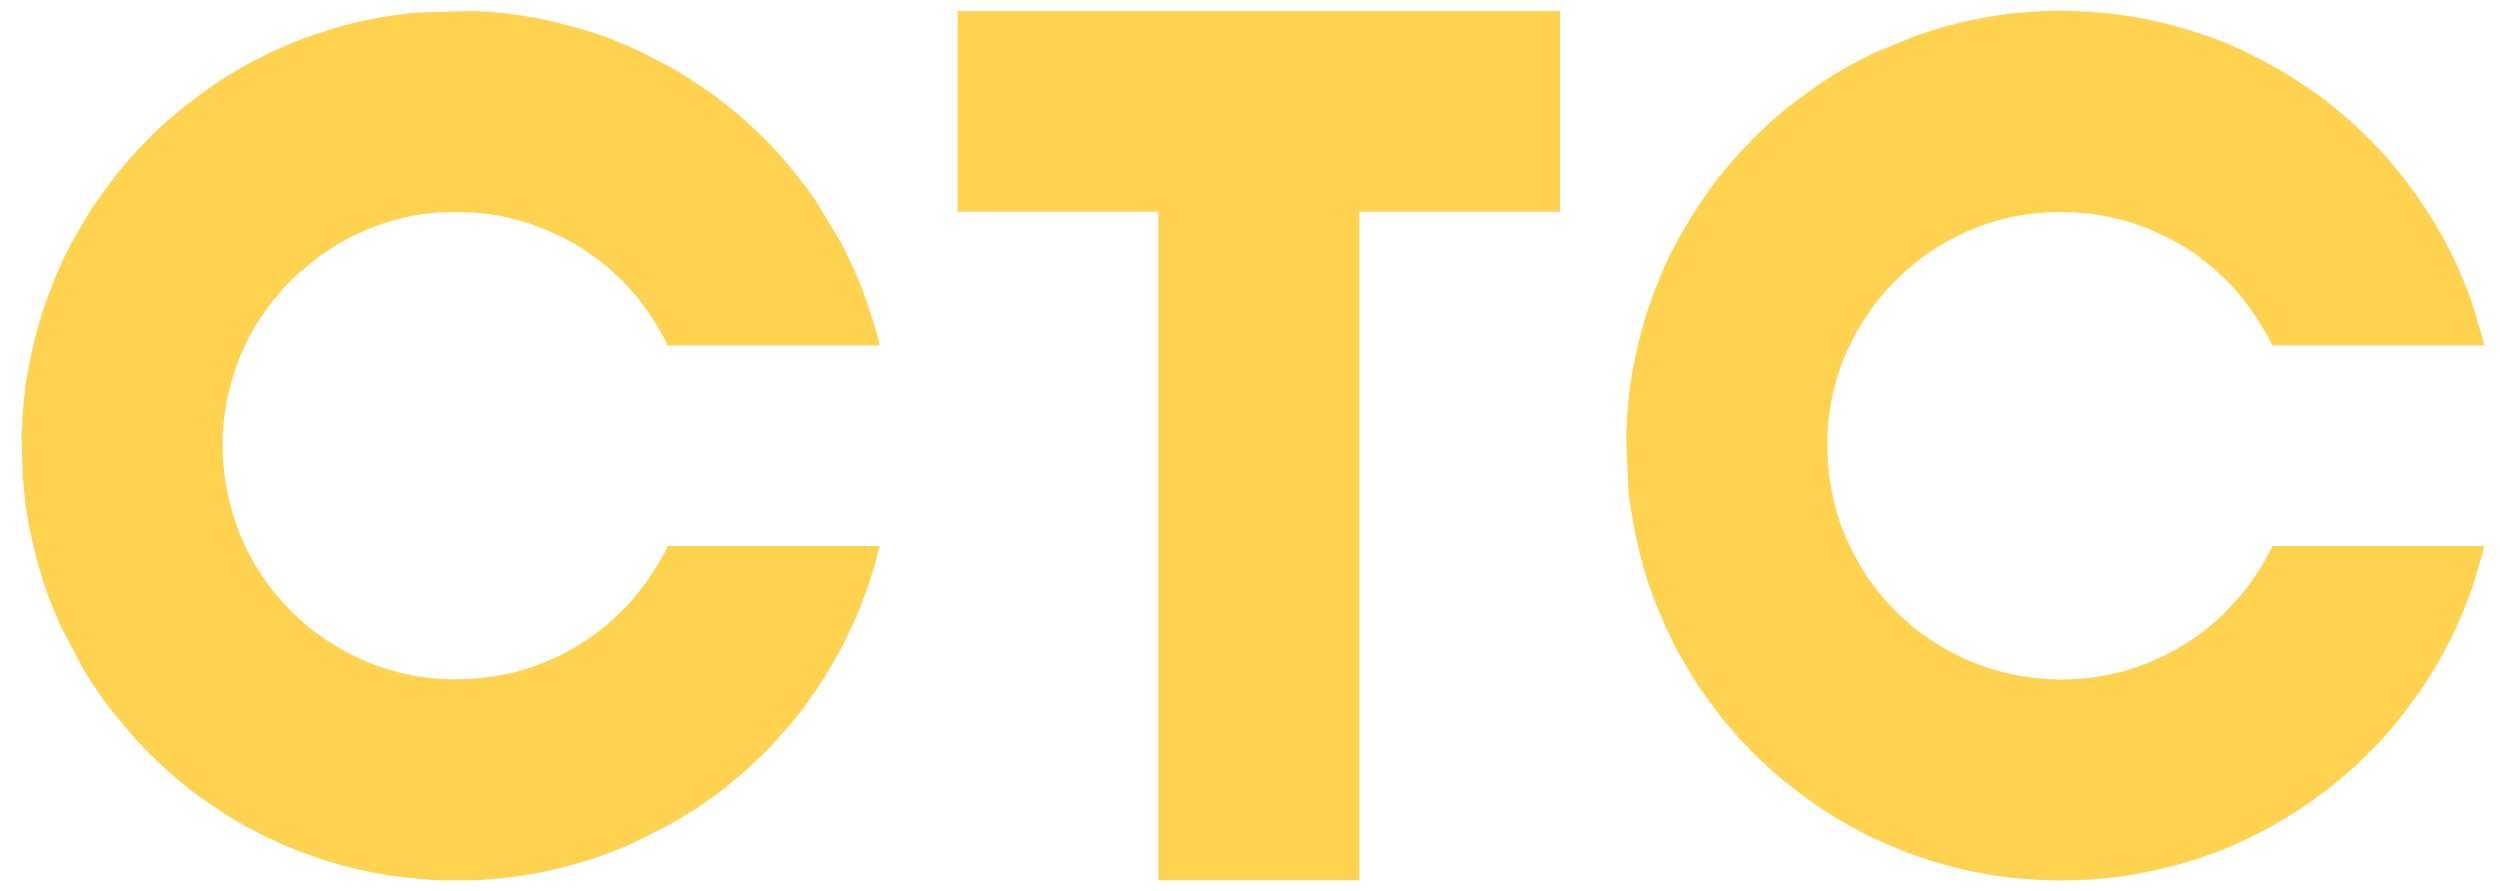 <svg width="115" height="41" viewBox="0 0 115 41" fill="none" xmlns="http://www.w3.org/2000/svg">
<path fill-rule="evenodd" clip-rule="evenodd" d="M74.808 20.175L74.91 22.554C74.923 22.743 74.948 22.926 74.974 23.106C75.168 24.475 75.468 25.78 75.903 27.057C76.106 27.654 76.36 28.236 76.607 28.813C76.639 28.888 76.669 28.932 76.701 29.007L77.002 29.628C77.2 30.022 77.431 30.419 77.658 30.798C77.885 31.178 78.116 31.565 78.382 31.919C78.428 31.98 78.458 32.03 78.499 32.088L78.892 32.619C79.108 32.908 79.335 33.203 79.581 33.467C79.617 33.506 79.615 33.511 79.645 33.547C79.888 33.85 80.186 34.157 80.463 34.431C80.527 34.494 80.547 34.535 80.606 34.596C80.854 34.854 81.134 35.081 81.385 35.334C81.603 35.553 81.964 35.837 82.204 36.032C82.746 36.471 83.089 36.693 83.602 37.074C83.724 37.165 83.85 37.235 83.975 37.317C84.217 37.478 84.48 37.642 84.734 37.788C84.868 37.865 84.988 37.93 85.129 38.008C85.522 38.226 85.935 38.465 86.35 38.632C86.48 38.685 86.616 38.759 86.757 38.82L87.63 39.177C87.777 39.237 87.936 39.297 88.078 39.345C88.392 39.45 88.679 39.55 89.005 39.647C89.334 39.745 89.625 39.827 89.97 39.913C90.458 40.035 90.976 40.145 91.479 40.229C93.546 40.572 95.722 40.588 97.789 40.285C97.924 40.265 98.11 40.238 98.248 40.21C99.122 40.036 99.997 39.86 100.838 39.581C100.98 39.533 101.099 39.493 101.237 39.447C101.367 39.404 101.506 39.35 101.632 39.309C102.405 39.052 103.152 38.699 103.878 38.336C104.008 38.271 104.101 38.213 104.227 38.151C104.347 38.092 104.456 38.03 104.57 37.962C105.022 37.692 105.466 37.439 105.907 37.145C106.332 36.861 106.733 36.553 107.142 36.248C107.241 36.175 107.345 36.093 107.438 36.01C107.486 35.967 107.531 35.932 107.585 35.891L108.024 35.51C108.089 35.457 108.105 35.443 108.165 35.384L108.586 35.005C108.852 34.738 109.437 34.178 109.635 33.922L109.898 33.632C110.071 33.454 110.228 33.243 110.382 33.049C110.818 32.502 111.228 31.933 111.616 31.35L111.929 30.844C111.999 30.727 112.066 30.624 112.128 30.509C112.191 30.393 112.253 30.293 112.319 30.168C112.569 29.699 112.834 29.241 113.033 28.749L113.203 28.365C113.767 27.019 113.803 26.773 114.16 25.57C114.19 25.472 114.261 25.232 114.261 25.116H104.521C104.485 25.269 104.219 25.72 104.13 25.874C103.821 26.413 103.458 26.934 103.058 27.407L102.362 28.167C101.792 28.739 101.086 29.28 100.4 29.69C99.776 30.064 99.118 30.387 98.433 30.635C95.339 31.753 91.818 31.331 89.105 29.624C88.64 29.331 87.996 28.89 87.619 28.505C87.559 28.443 87.524 28.427 87.465 28.372C86.773 27.732 86.117 26.935 85.634 26.122C85.369 25.676 85.252 25.436 85.027 24.987C84.961 24.856 84.903 24.711 84.847 24.572C84.737 24.297 84.627 24.023 84.541 23.73C84.192 22.543 84.056 21.619 84.056 20.298C84.056 18.902 84.414 17.294 85.013 16.046L85.221 15.619C85.267 15.544 85.293 15.486 85.334 15.404L85.573 14.986C85.614 14.916 85.653 14.847 85.697 14.782C85.957 14.39 86.219 14.001 86.523 13.64C86.731 13.393 86.921 13.178 87.148 12.952L87.557 12.561C87.59 12.533 87.609 12.511 87.639 12.48L87.905 12.253C87.944 12.221 87.955 12.207 87.993 12.178L88.362 11.89C89.776 10.832 91.451 10.111 93.205 9.864C94.973 9.615 96.753 9.783 98.418 10.365C98.891 10.531 99.314 10.733 99.757 10.954C100.388 11.27 100.978 11.655 101.522 12.1L101.779 12.315C101.837 12.364 101.855 12.374 101.911 12.429C102.115 12.628 102.338 12.806 102.537 13.013L103.103 13.657C103.614 14.302 103.965 14.843 104.363 15.555C104.404 15.628 104.504 15.816 104.521 15.889H114.261C114.261 15.777 114.197 15.558 114.165 15.451L113.802 14.215C113.422 13.051 112.861 11.741 112.239 10.693C112.069 10.405 111.919 10.118 111.734 9.844C111.448 9.42 111.173 8.991 110.865 8.58C110.707 8.369 110.566 8.181 110.401 7.979L109.784 7.242C109.526 6.933 108.729 6.119 108.464 5.897C108.317 5.775 108.197 5.628 108.047 5.513L107.608 5.132C107.553 5.089 107.511 5.059 107.459 5.015C107.169 4.77 106.873 4.532 106.559 4.316C105.209 3.386 104.663 3.062 103.188 2.335C103.07 2.277 102.937 2.229 102.819 2.171C102.011 1.779 100.928 1.451 100.043 1.194C99.755 1.11 99.471 1.048 99.173 0.978C98.89 0.91 98.574 0.86 98.282 0.803C97.982 0.744 97.64 0.694 97.34 0.657C96.281 0.529 95.097 0.477 94.001 0.51L93.14 0.572C92.306 0.598 90.811 0.882 89.987 1.088C89.67 1.168 89.338 1.252 89.037 1.348C88.715 1.451 88.428 1.545 88.109 1.651L86.365 2.368C86.087 2.482 85.816 2.635 85.553 2.766C84.926 3.078 84.219 3.503 83.638 3.906L82.58 4.673C82.224 4.945 81.733 5.336 81.406 5.651L80.616 6.4C80.558 6.458 80.541 6.496 80.484 6.555C80.428 6.611 80.386 6.652 80.329 6.708C80.099 6.938 79.896 7.186 79.673 7.426L79.458 7.682C79.173 8.001 78.898 8.351 78.655 8.704L78.159 9.418C77.826 9.917 77.53 10.43 77.229 10.948C77.191 11.014 77.163 11.085 77.125 11.152C76.659 11.952 76.22 13.069 75.913 13.918C75.692 14.53 75.519 15.182 75.358 15.823C75.197 16.469 74.956 17.706 74.911 18.432C74.888 18.803 74.827 19.198 74.829 19.581C74.83 19.712 74.809 19.748 74.808 19.866C74.806 19.968 74.808 20.072 74.808 20.175L74.808 20.175Z" fill="#FFD24F"/>
<path fill-rule="evenodd" clip-rule="evenodd" d="M0.996 20.174L1.046 21.991C1.103 22.37 1.109 22.735 1.161 23.105C1.355 24.474 1.656 25.78 2.09 27.056C2.294 27.654 2.548 28.235 2.795 28.813L3.845 30.797C3.885 30.864 3.918 30.918 3.96 30.989C4.006 31.064 4.035 31.106 4.078 31.179C4.157 31.312 4.237 31.424 4.322 31.55C4.405 31.675 4.48 31.798 4.57 31.918C4.616 31.979 4.646 32.03 4.687 32.088C4.73 32.148 4.772 32.197 4.818 32.264C4.907 32.393 4.989 32.496 5.08 32.618L6.343 34.123C6.392 34.178 6.443 34.223 6.497 34.277L6.794 34.595C6.899 34.705 6.995 34.775 7.102 34.882C7.207 34.987 7.299 35.096 7.414 35.184L8.066 35.763C8.5 36.141 8.964 36.504 9.44 36.828L10.162 37.316C10.646 37.637 11.189 37.966 11.713 38.226C11.982 38.359 12.265 38.521 12.538 38.632C12.668 38.684 12.804 38.759 12.945 38.819C13.097 38.885 13.226 38.938 13.379 39.001C13.975 39.245 14.574 39.463 15.193 39.647C15.521 39.744 15.813 39.826 16.158 39.913C16.492 39.996 16.796 40.064 17.146 40.134C17.326 40.171 17.49 40.199 17.667 40.228C17.838 40.257 18.024 40.292 18.2 40.31C18.949 40.39 19.711 40.495 20.476 40.495H21.522C22.23 40.495 22.864 40.409 23.509 40.349C23.658 40.336 23.817 40.307 23.977 40.284C25.152 40.111 26.304 39.82 27.425 39.447C27.555 39.403 27.694 39.35 27.82 39.308L28.603 39.005C28.735 38.946 28.849 38.908 28.979 38.848L30.758 37.961C31.209 37.691 31.653 37.438 32.094 37.144C32.575 36.824 33.208 36.382 33.625 36.01C33.912 35.754 34.225 35.53 34.497 35.261C34.545 35.213 34.58 35.173 34.63 35.127C34.904 34.873 35.363 34.469 35.568 34.2C35.647 34.096 35.736 34.033 35.823 33.921L36.331 33.343C36.746 32.867 37.124 32.348 37.483 31.829C37.638 31.607 37.764 31.401 37.914 31.173L38.698 29.825L39.306 28.567C39.661 27.738 39.985 26.866 40.234 25.989C40.276 25.842 40.306 25.711 40.348 25.57C40.377 25.472 40.448 25.232 40.448 25.116H30.708C30.648 25.376 30.008 26.371 29.863 26.588C29.651 26.908 29.412 27.184 29.179 27.483L28.981 27.715C28.706 28.013 28.52 28.174 28.253 28.443C27.926 28.772 27.304 29.224 26.939 29.467C26.817 29.548 26.713 29.615 26.588 29.69C26.223 29.908 25.841 30.117 25.452 30.297L24.621 30.634C22.769 31.304 20.444 31.431 18.565 30.985C17.311 30.687 16.244 30.222 15.292 29.623C14.576 29.172 13.946 28.664 13.356 28.074C12.873 27.592 12.433 27.055 12.052 26.486C12.01 26.423 11.983 26.373 11.942 26.309C11.898 26.241 11.863 26.192 11.822 26.122C11.749 26 11.683 25.894 11.611 25.759C11.51 25.569 11.388 25.38 11.307 25.18C11.28 25.113 11.25 25.058 11.214 24.986C11.149 24.856 11.09 24.711 11.035 24.571C10.211 22.505 9.992 20.168 10.535 17.984C10.621 17.638 10.712 17.316 10.826 16.983C10.936 16.659 11.052 16.356 11.201 16.046C11.238 15.969 11.268 15.92 11.302 15.839C11.464 15.445 11.895 14.72 12.145 14.386C12.335 14.133 12.507 13.882 12.711 13.639C13.03 13.26 13.364 12.878 13.744 12.561L14.739 11.751L15.533 11.233C16.087 10.899 16.698 10.621 17.301 10.396C18.297 10.024 19.517 9.758 20.599 9.758C21.521 9.758 22.191 9.769 23.092 9.951C24.129 10.16 25.022 10.492 25.944 10.954C26.37 11.167 26.777 11.413 27.161 11.685C27.714 12.078 28.254 12.523 28.725 13.012L29.073 13.403C29.266 13.61 29.445 13.842 29.616 14.069C29.759 14.26 29.88 14.442 30.011 14.638C30.072 14.729 30.138 14.832 30.195 14.926L30.551 15.554C30.592 15.627 30.691 15.816 30.708 15.889H40.448C40.448 15.539 39.838 13.79 39.708 13.43C39.432 12.669 39.075 11.92 38.712 11.206L37.5 9.2C37.092 8.59 36.617 8.033 36.16 7.464C35.82 7.042 35.009 6.196 34.651 5.897C34.505 5.774 34.385 5.628 34.235 5.513C34.136 5.437 34.044 5.337 33.939 5.255C33.538 4.943 33.167 4.605 32.746 4.315C32.104 3.873 31.468 3.439 30.784 3.059L29.376 2.334C29.258 2.276 29.125 2.228 29.006 2.171C28.881 2.11 28.747 2.063 28.617 2.006C27.587 1.55 26.464 1.24 25.361 0.977C24.2 0.7 22.706 0.51 21.522 0.51L19.328 0.571C18.95 0.583 18.57 0.654 18.219 0.693C17.874 0.731 17.511 0.796 17.18 0.863C16.528 0.995 15.855 1.146 15.224 1.348C14.903 1.451 14.616 1.545 14.296 1.65C13.846 1.799 13.41 1.995 12.974 2.174C12.559 2.344 12.139 2.567 11.741 2.765C11.47 2.9 11.217 3.056 10.948 3.203C10.817 3.274 10.703 3.349 10.576 3.425C9.695 3.956 8.886 4.579 8.088 5.223C8.056 5.249 8.044 5.265 8.012 5.29C7.688 5.552 7.078 6.122 6.804 6.4C6.746 6.458 6.729 6.496 6.671 6.554L6.363 6.861C6.304 6.922 6.284 6.963 6.22 7.025C6.015 7.227 5.837 7.466 5.646 7.681C5.548 7.791 5.471 7.893 5.378 8.008C5.101 8.35 4.849 8.712 4.588 9.064C4.5 9.181 4.431 9.291 4.347 9.417C4.261 9.546 4.181 9.655 4.101 9.787L3.417 10.948C2.899 11.838 2.445 12.965 2.101 13.918C1.879 14.53 1.706 15.181 1.546 15.823C1.384 16.469 1.143 17.706 1.099 18.431C1.076 18.802 1.015 19.197 1.017 19.58C1.018 19.712 0.997 19.747 0.995 19.866C0.994 19.968 0.996 20.072 0.996 20.174L0.996 20.174Z" fill="#FFD24F"/>
<path fill-rule="evenodd" clip-rule="evenodd" d="M44.057 9.737H53.285V40.495H62.532V9.737H71.76V0.51H44.057V9.737Z" fill="#FFD24F"/>
</svg>
